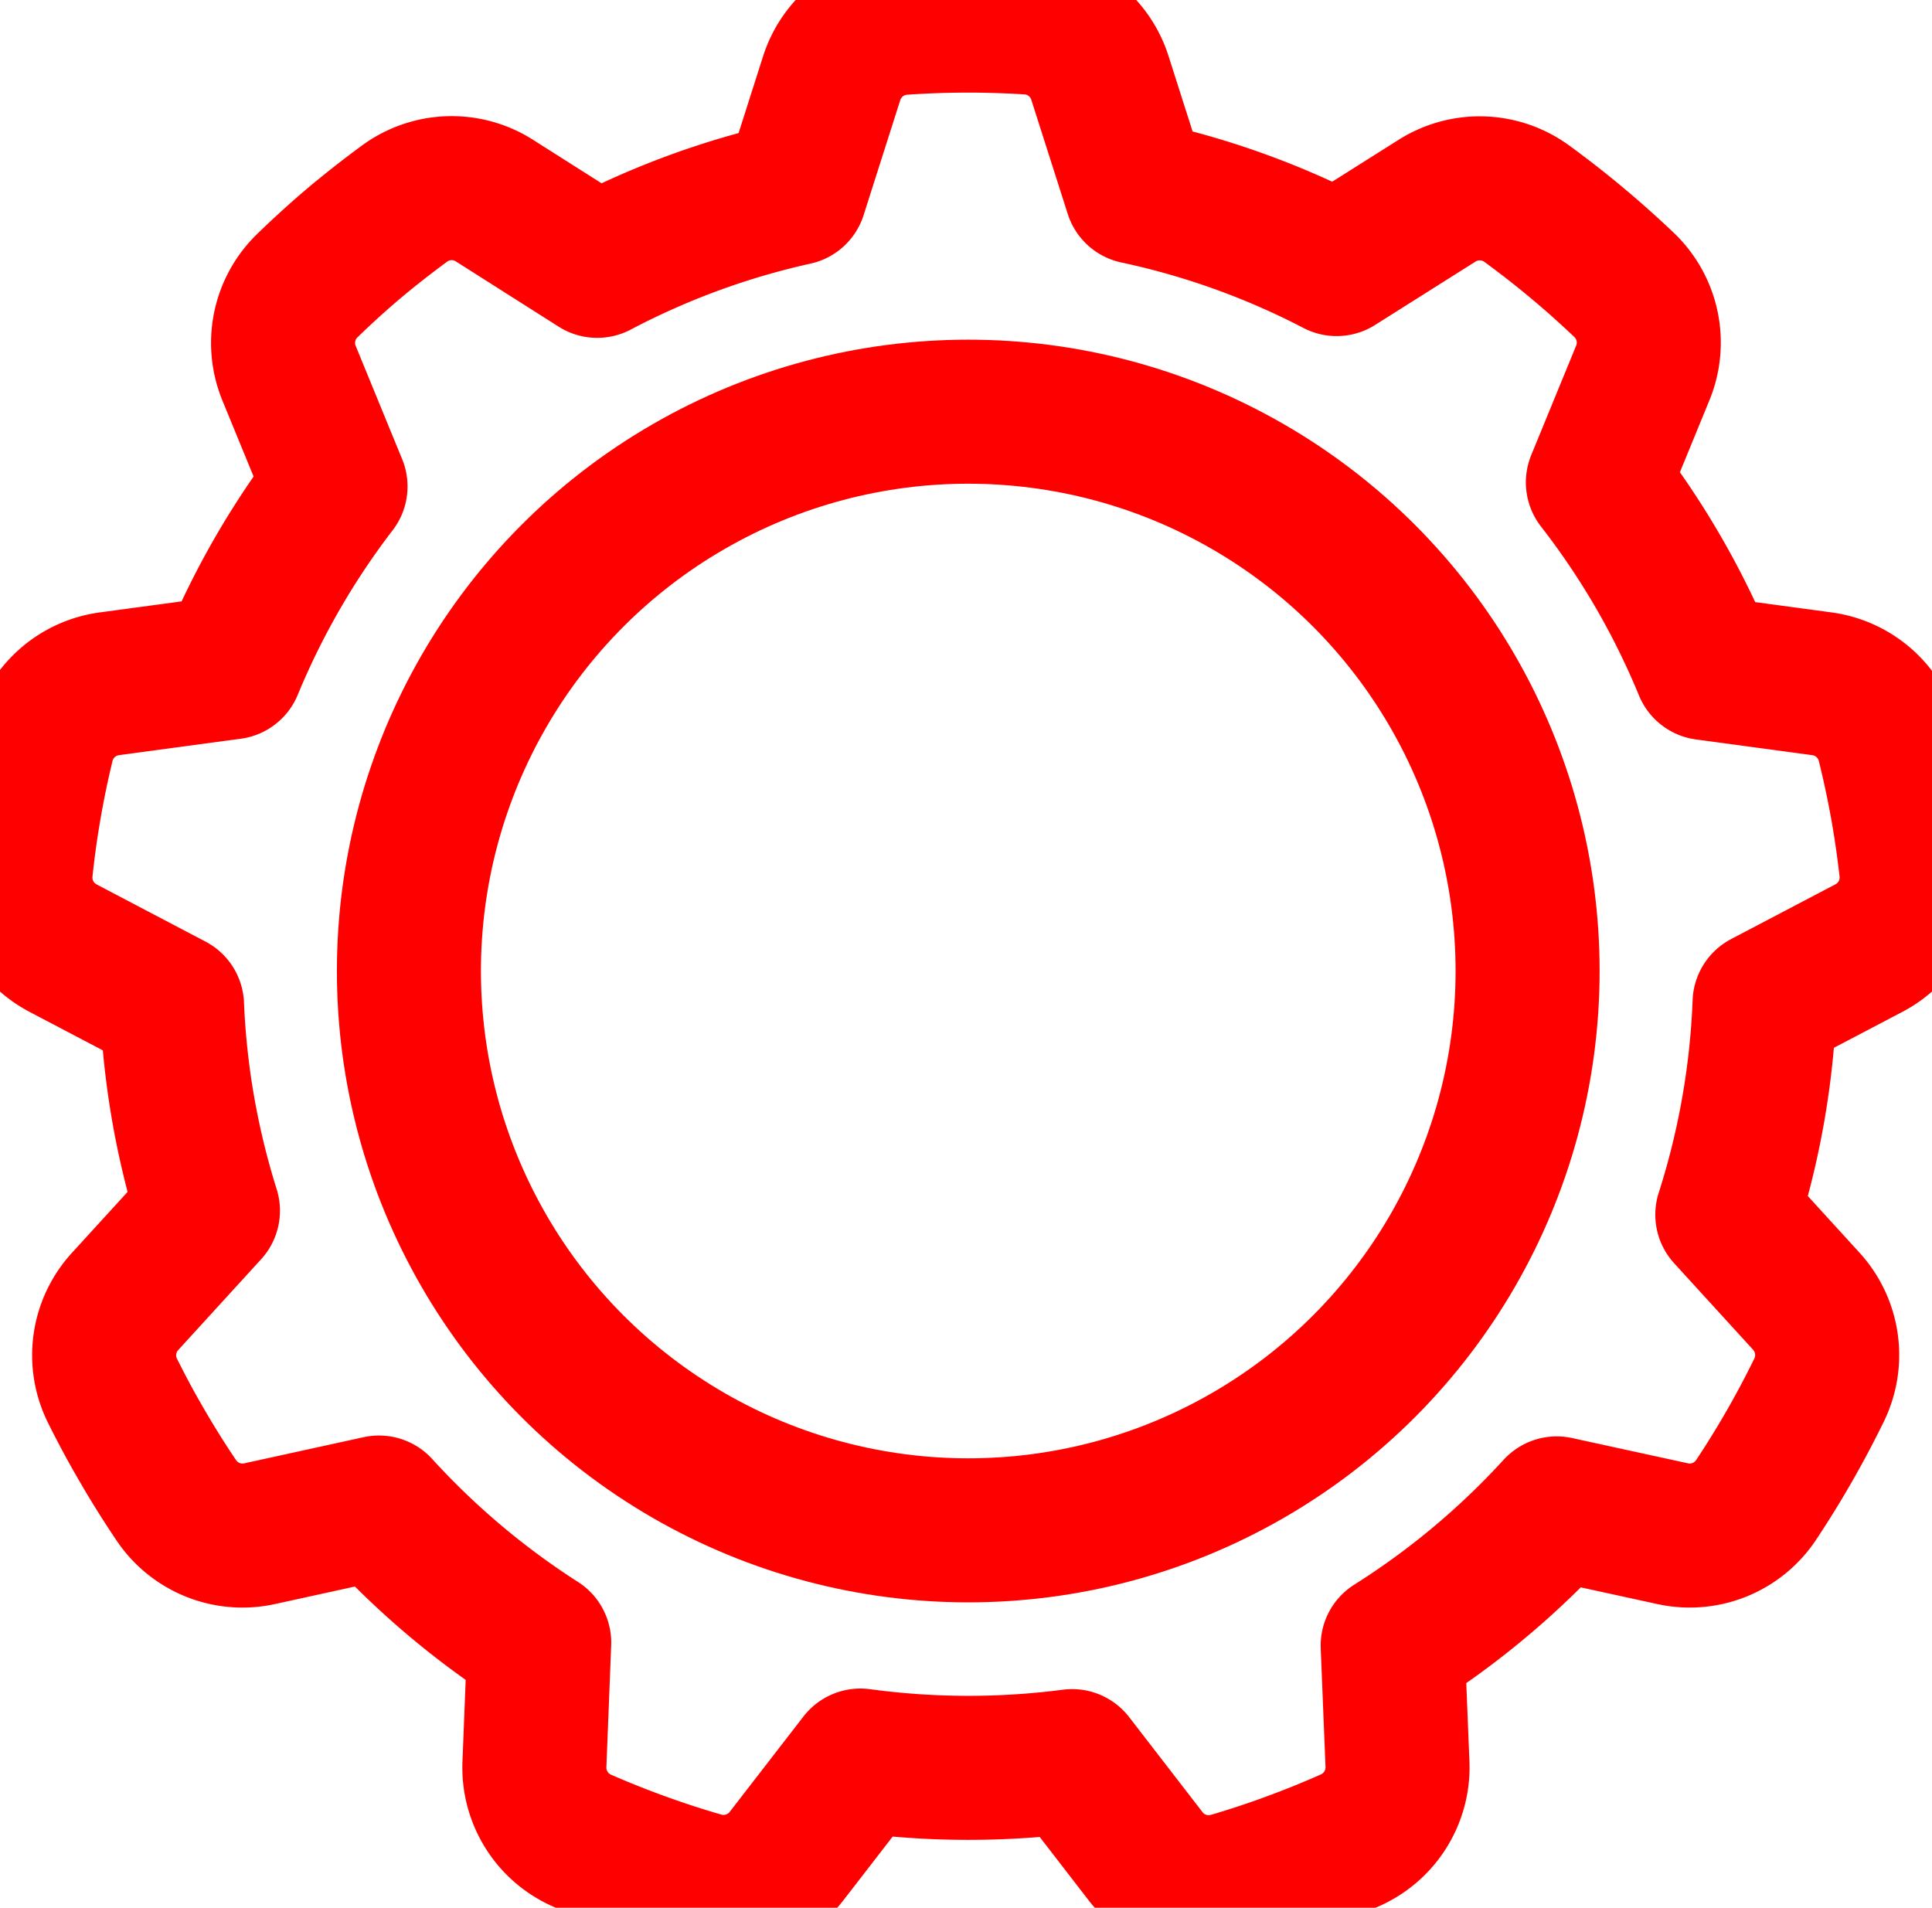 <svg xmlns="http://www.w3.org/2000/svg" viewBox="0 0 402.4 397.36" alt="Accédez aux réglages">

    <g fill="none" stroke="red" stroke-width="30">
        <path stroke-linejoin="round"
            d="M398.05 180.89c-.47-4.2-1.07-8.39-1.8-12.53q-1.2-6.74-2.85-13.42a16.63 16.63 0 00-13.88-12.51l-24.28-3.28a165.86 165.86 0 00-22.43-38.68l9.37-22.83a16.61 16.61 0 00-3.93-18.31c-3.06-2.91-6.21-5.73-9.43-8.43q-5.24-4.4-10.8-8.46a16.63 16.63 0 00-18.67-.66L278.4 55a164.88 164.88 0 00-41.72-15l-7.6-23.81a16.59 16.59 0 00-14.77-11.5c-4.21-.26-8.44-.4-12.64-.4-4.56 0-9.14.16-13.71.47a16.62 16.62 0 00-14.73 11.5l-7.65 24a164.73 164.73 0 00-41.19 15.11l-21.46-13.62a16.58 16.58 0 00-18.7.68q-5.12 3.76-10 7.82-5.23 4.4-10.15 9.18a16.61 16.61 0 00-3.89 18.27l9.69 23.62A165.88 165.88 0 0048.15 139l-25.41 3.43A16.62 16.62 0 008.85 155c-1 4.11-1.86 8.25-2.59 12.39-.79 4.49-1.43 9-1.91 13.58a16.61 16.61 0 008.76 16.5l22.72 11.93a165.6 165.6 0 007.48 42.77L26 271.13a16.58 16.58 0 00-2.57 18.54c1.88 3.78 3.87 7.51 6 11.15q3.42 5.93 7.27 11.64a16.6 16.6 0 0017.32 7L78.94 314a167 167 0 0033.37 28.14l-1 25.41a16.61 16.61 0 0010 15.86c3.87 1.69 7.8 3.26 11.75 4.7 4.28 1.56 8.64 3 13 4.25a16.62 16.62 0 0017.77-5.77l15.38-19.89a167.31 167.31 0 0044.1.12l15.31 19.83a16.59 16.59 0 0017.82 5.75c4.05-1.19 8.07-2.51 12-3.95 4.28-1.56 8.53-3.27 12.72-5.13a16.62 16.62 0 009.91-15.84l-1-24.73a166.76 166.76 0 0034.17-28.57l24.16 5.27a16.58 16.58 0 0017.34-7q3.51-5.28 6.67-10.76c2.28-3.94 4.43-8 6.45-12.11a16.63 16.63 0 00-2.59-18.5L359.77 253a165.77 165.77 0 007.76-44.12l21.76-11.42a16.59 16.59 0 008.76-16.57z" />
        <circle cx="201.67" cy="202.25" r="116.5" stroke-miterlimit="10" />
    </g>)

</svg>